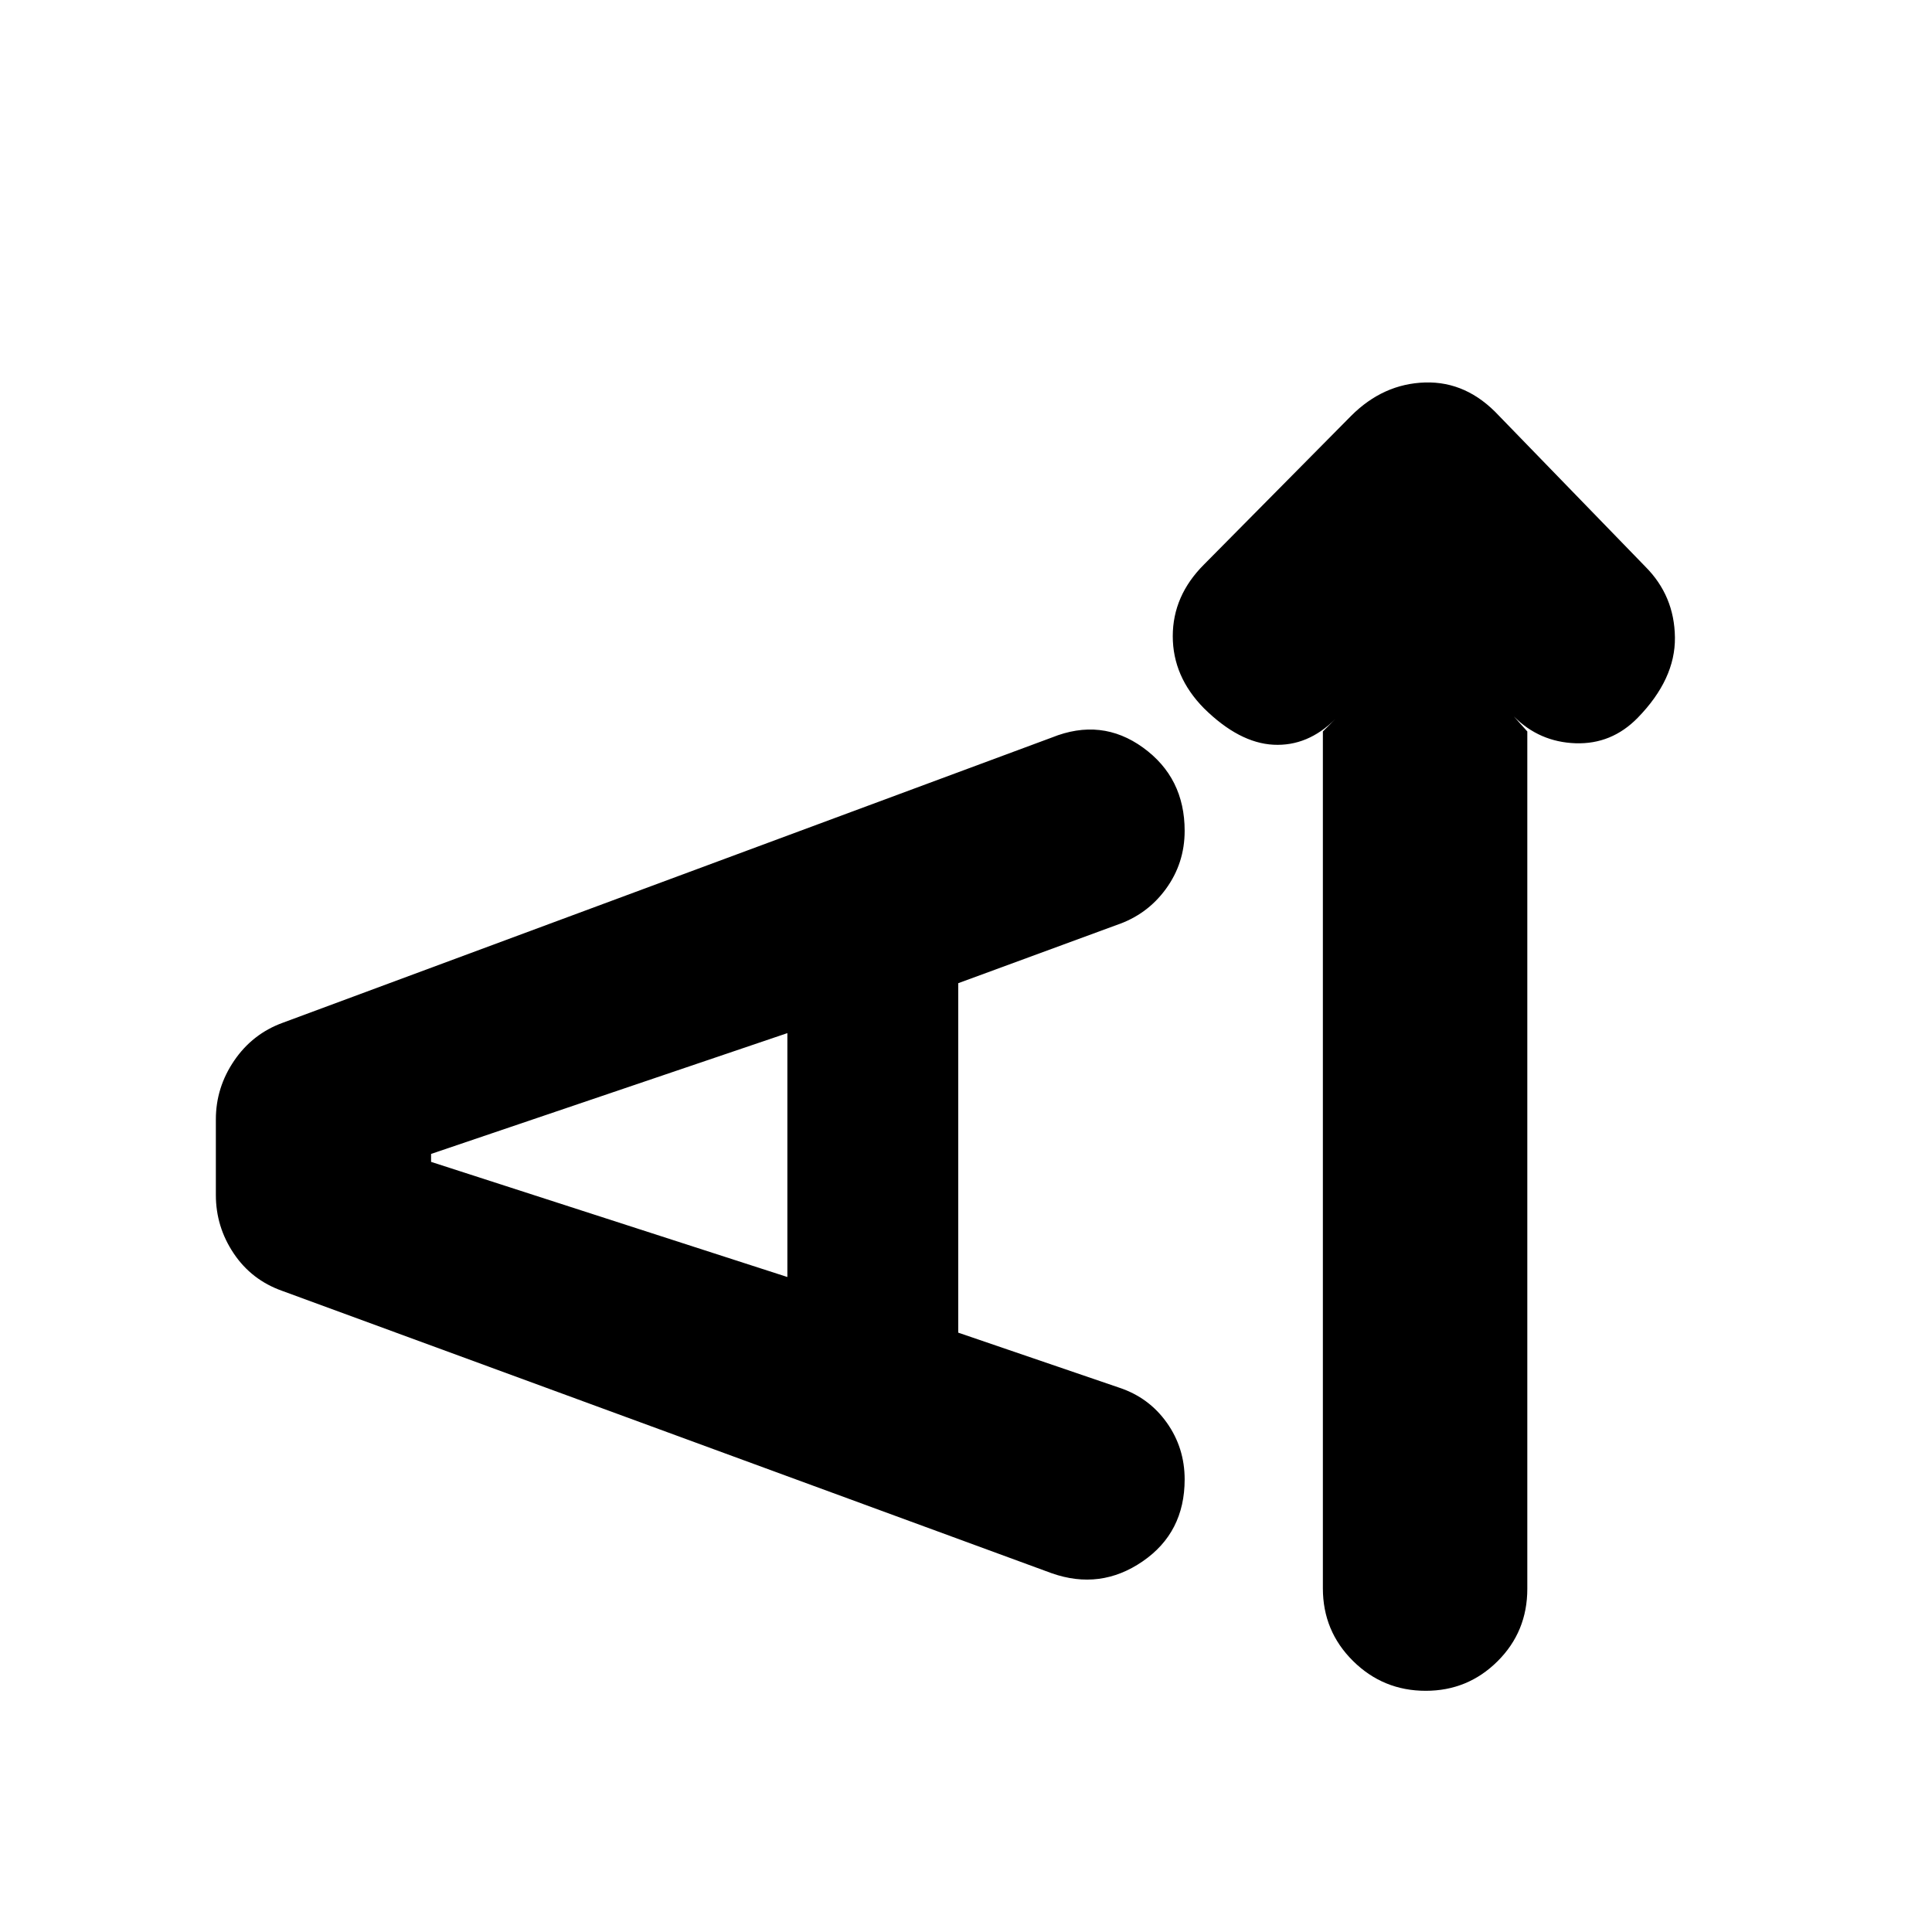 <svg xmlns="http://www.w3.org/2000/svg" height="20" viewBox="0 -960 960 960" width="20"><path d="m657.33-596.54 6.24-6.24q-13.72 13.71-30.8 12.83-17.07-.88-34.55-18.12-15.48-15.71-15.48-35.81t15.48-35.58l73.15-73.91q15.96-15.96 36.75-16.58 20.79-.62 36.75 16.58l72.67 74.91q14.48 14.48 14.72 35.2.24 20.72-18.52 39.96-12.96 13.23-30.89 12.62-17.94-.62-30.65-13.34l6.71 7.48v426.02q0 21.25-14.76 35.96-14.77 14.71-35.7 14.71-21.17 0-36.15-14.83-14.97-14.82-14.97-36.08v-425.78ZM476.15-297.81l80 27.34q14.76 4.9 23.63 17.4 8.87 12.49 8.87 28.18 0 26.43-20.94 40.77-20.94 14.34-45.1 5.86L140.28-318.55q-15.3-5.41-24.16-18.65-8.86-13.23-8.86-29.02v-37.58q0-15.79 9.09-29.15 9.09-13.35 24.11-18.83l382.17-141.74q24.67-9.96 45.35 5 20.67 14.96 20.67 41.35 0 16.11-9.34 28.9-9.33 12.8-24.53 17.92l-78.63 28.89v173.65Zm-84.91-27.65v-121.19L214.2-386.62v3.95l177.04 57.21Z"/></svg>